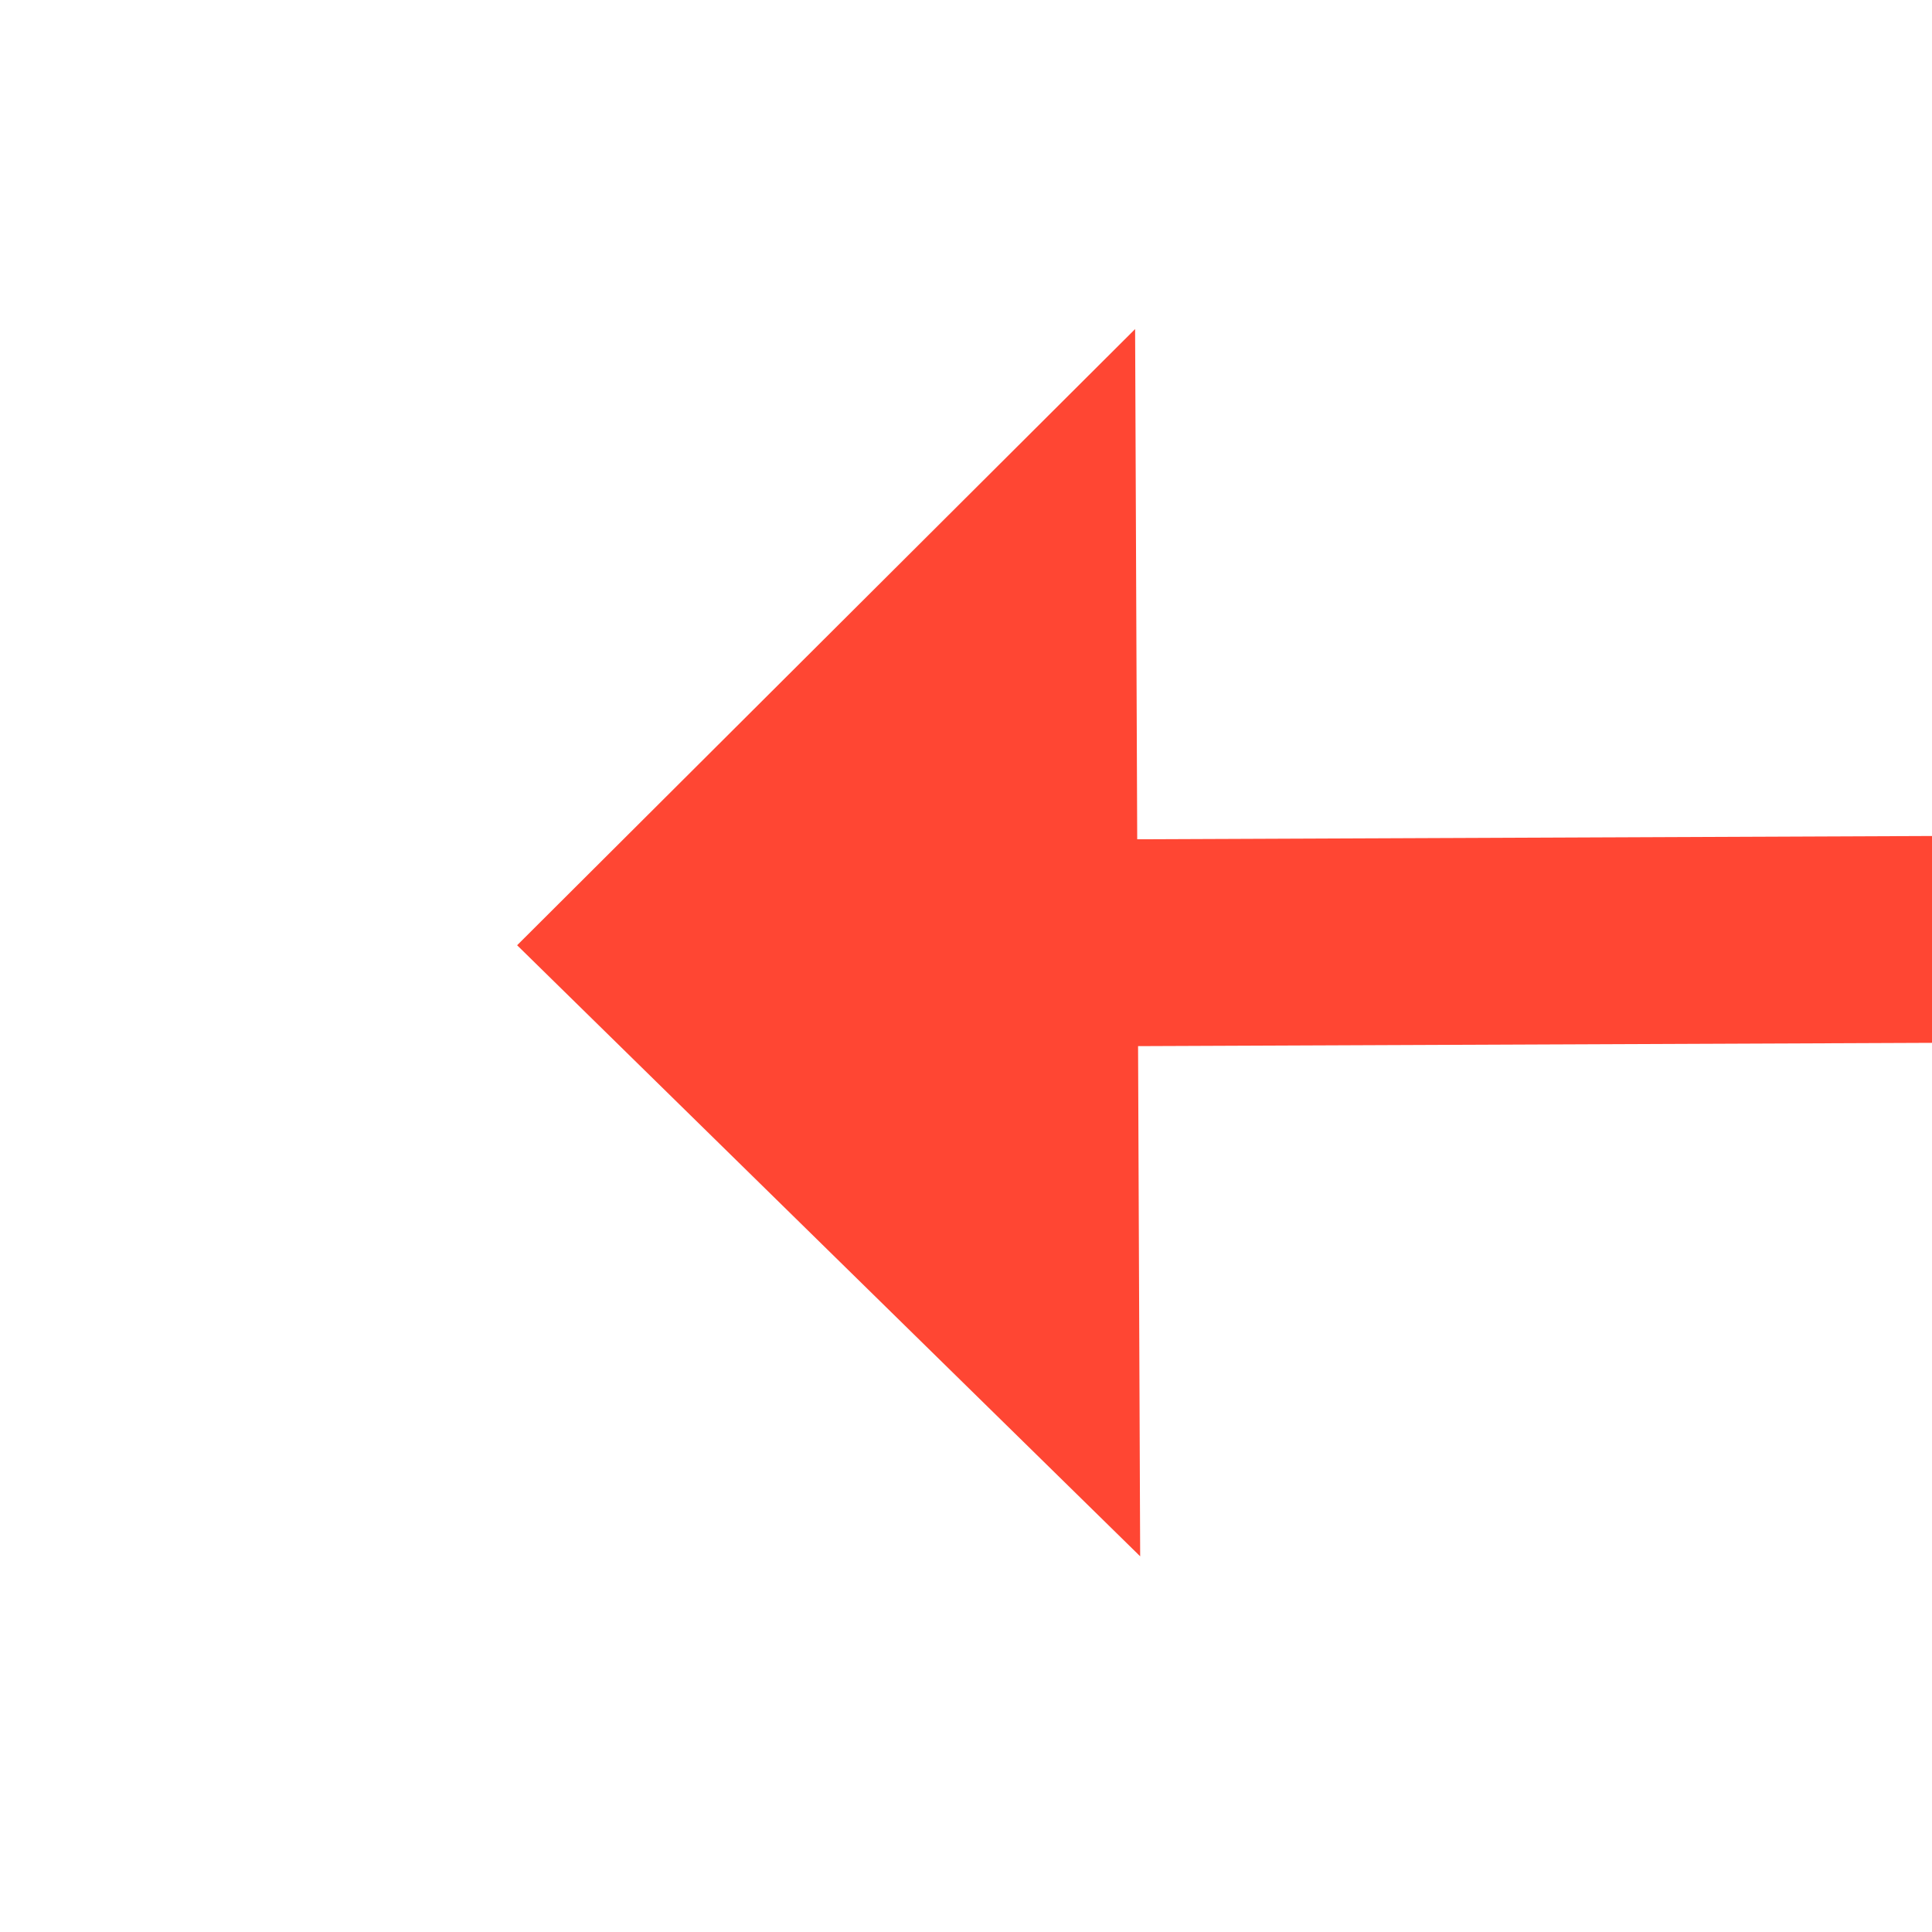 ﻿<?xml version="1.0" encoding="utf-8"?>
<svg version="1.1" xmlns:xlink="http://www.w3.org/1999/xlink" width="28px" height="28px" preserveAspectRatio="xMinYMid meet" viewBox="250 89  28 26" xmlns="http://www.w3.org/2000/svg">
  <g transform="matrix(-0.974 -0.225 0.225 -0.974 498.289 260.773 )">
    <path d="M 263 121.4  L 272 112.5  L 263 103.6  L 263 121.4  Z " fill-rule="nonzero" fill="#ff4633" stroke="none" transform="matrix(0.973 -0.229 0.229 0.973 -19.904 53.655 )" />
    <path d="M 170 112.5  L 265 112.5  " stroke-width="3" stroke="#ff4633" fill="none" transform="matrix(0.973 -0.229 0.229 0.973 -19.904 53.655 )" />
  </g>
</svg>